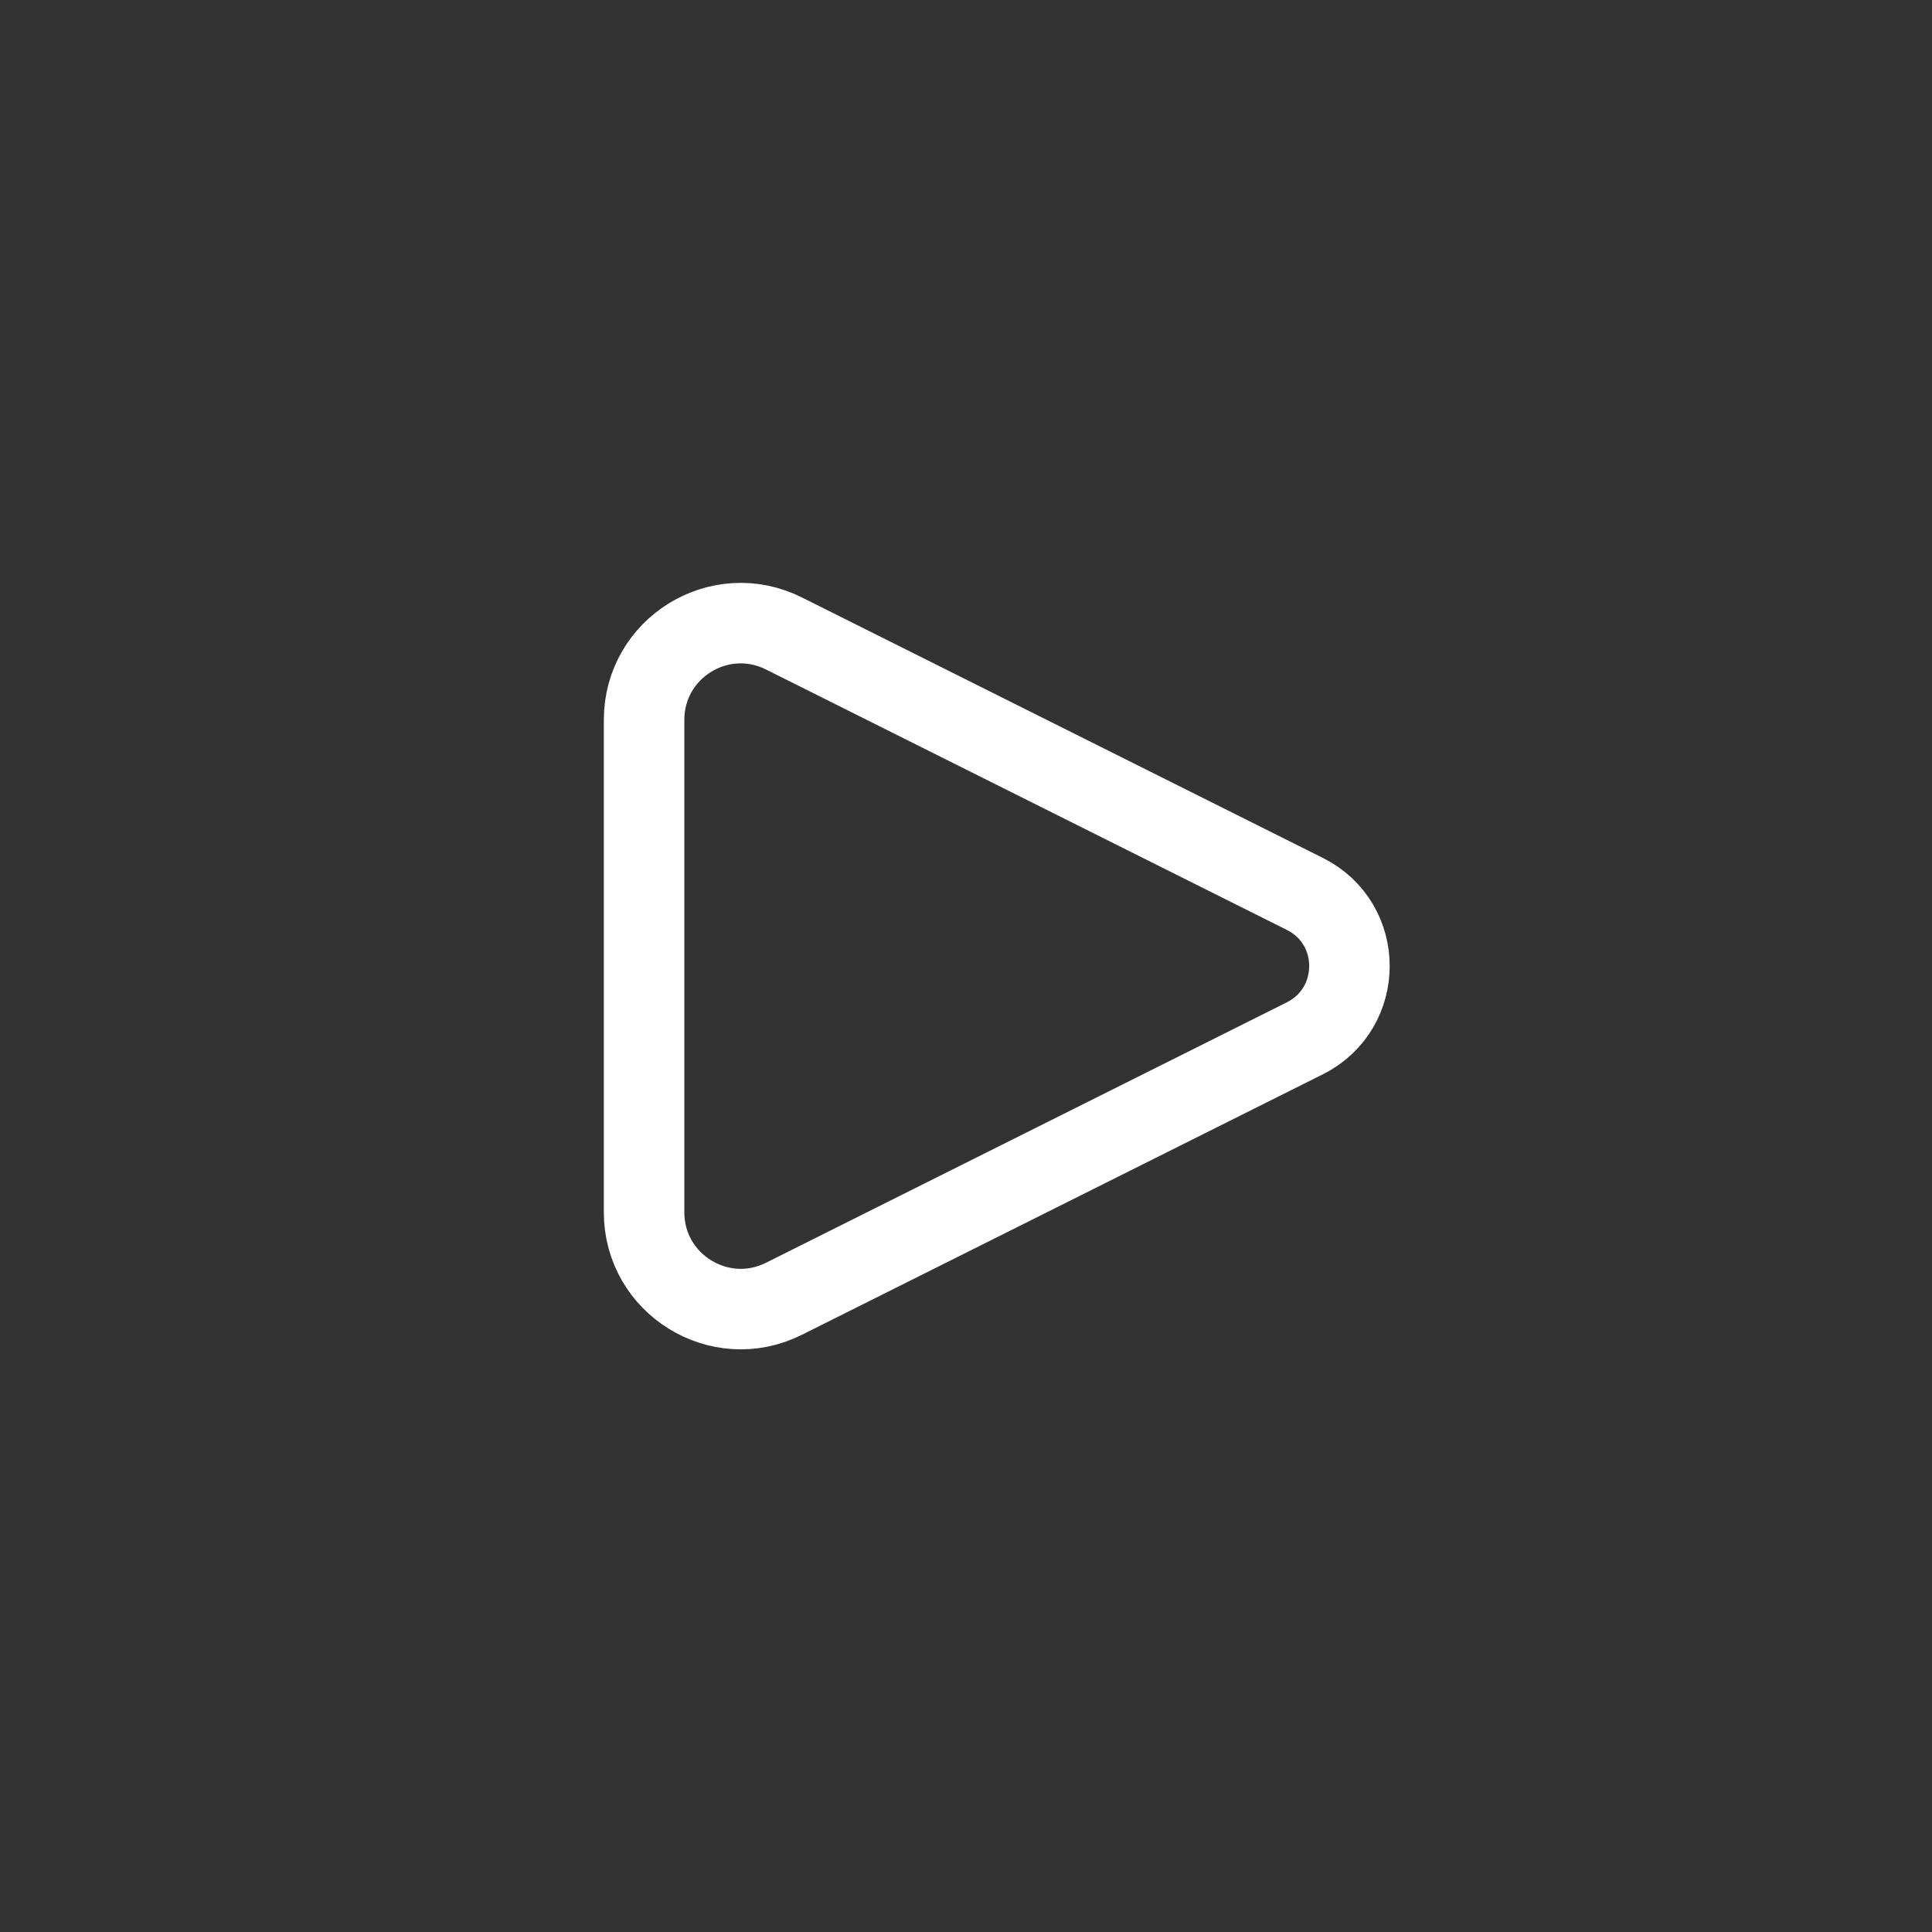 <?xml version="1.0" encoding="utf-8"?>
<!-- Generator: Adobe Illustrator 25.4.1, SVG Export Plug-In . SVG Version: 6.00 Build 0)  -->
<svg version="1.1" id="Layer_1" xmlns="http://www.w3.org/2000/svg" xmlns:xlink="http://www.w3.org/1999/xlink" x="0px" y="0px"
	 viewBox="0 0 800 800" style="enable-background:new 0 0 800 800;" xml:space="preserve">
<rect x="0" y="0" width="800" height="800" fill="#333333" stroke="none"/>
<style type="text/css">
	.st0{fill:none;stroke:#FFFFFF;stroke-width:33.333;stroke-linecap:round;stroke-linejoin:round;stroke-miterlimit:133.333;}
</style>
<path class="st0" d="M540.4,370.2L324.6,262.3c-26.6-13.3-57.9,6-57.9,35.8v203.9c0,29.7,31.3,49.1,57.9,35.8l215.8-107.9
	C564.9,417.5,564.9,382.5,540.4,370.2z"/>
</svg>
